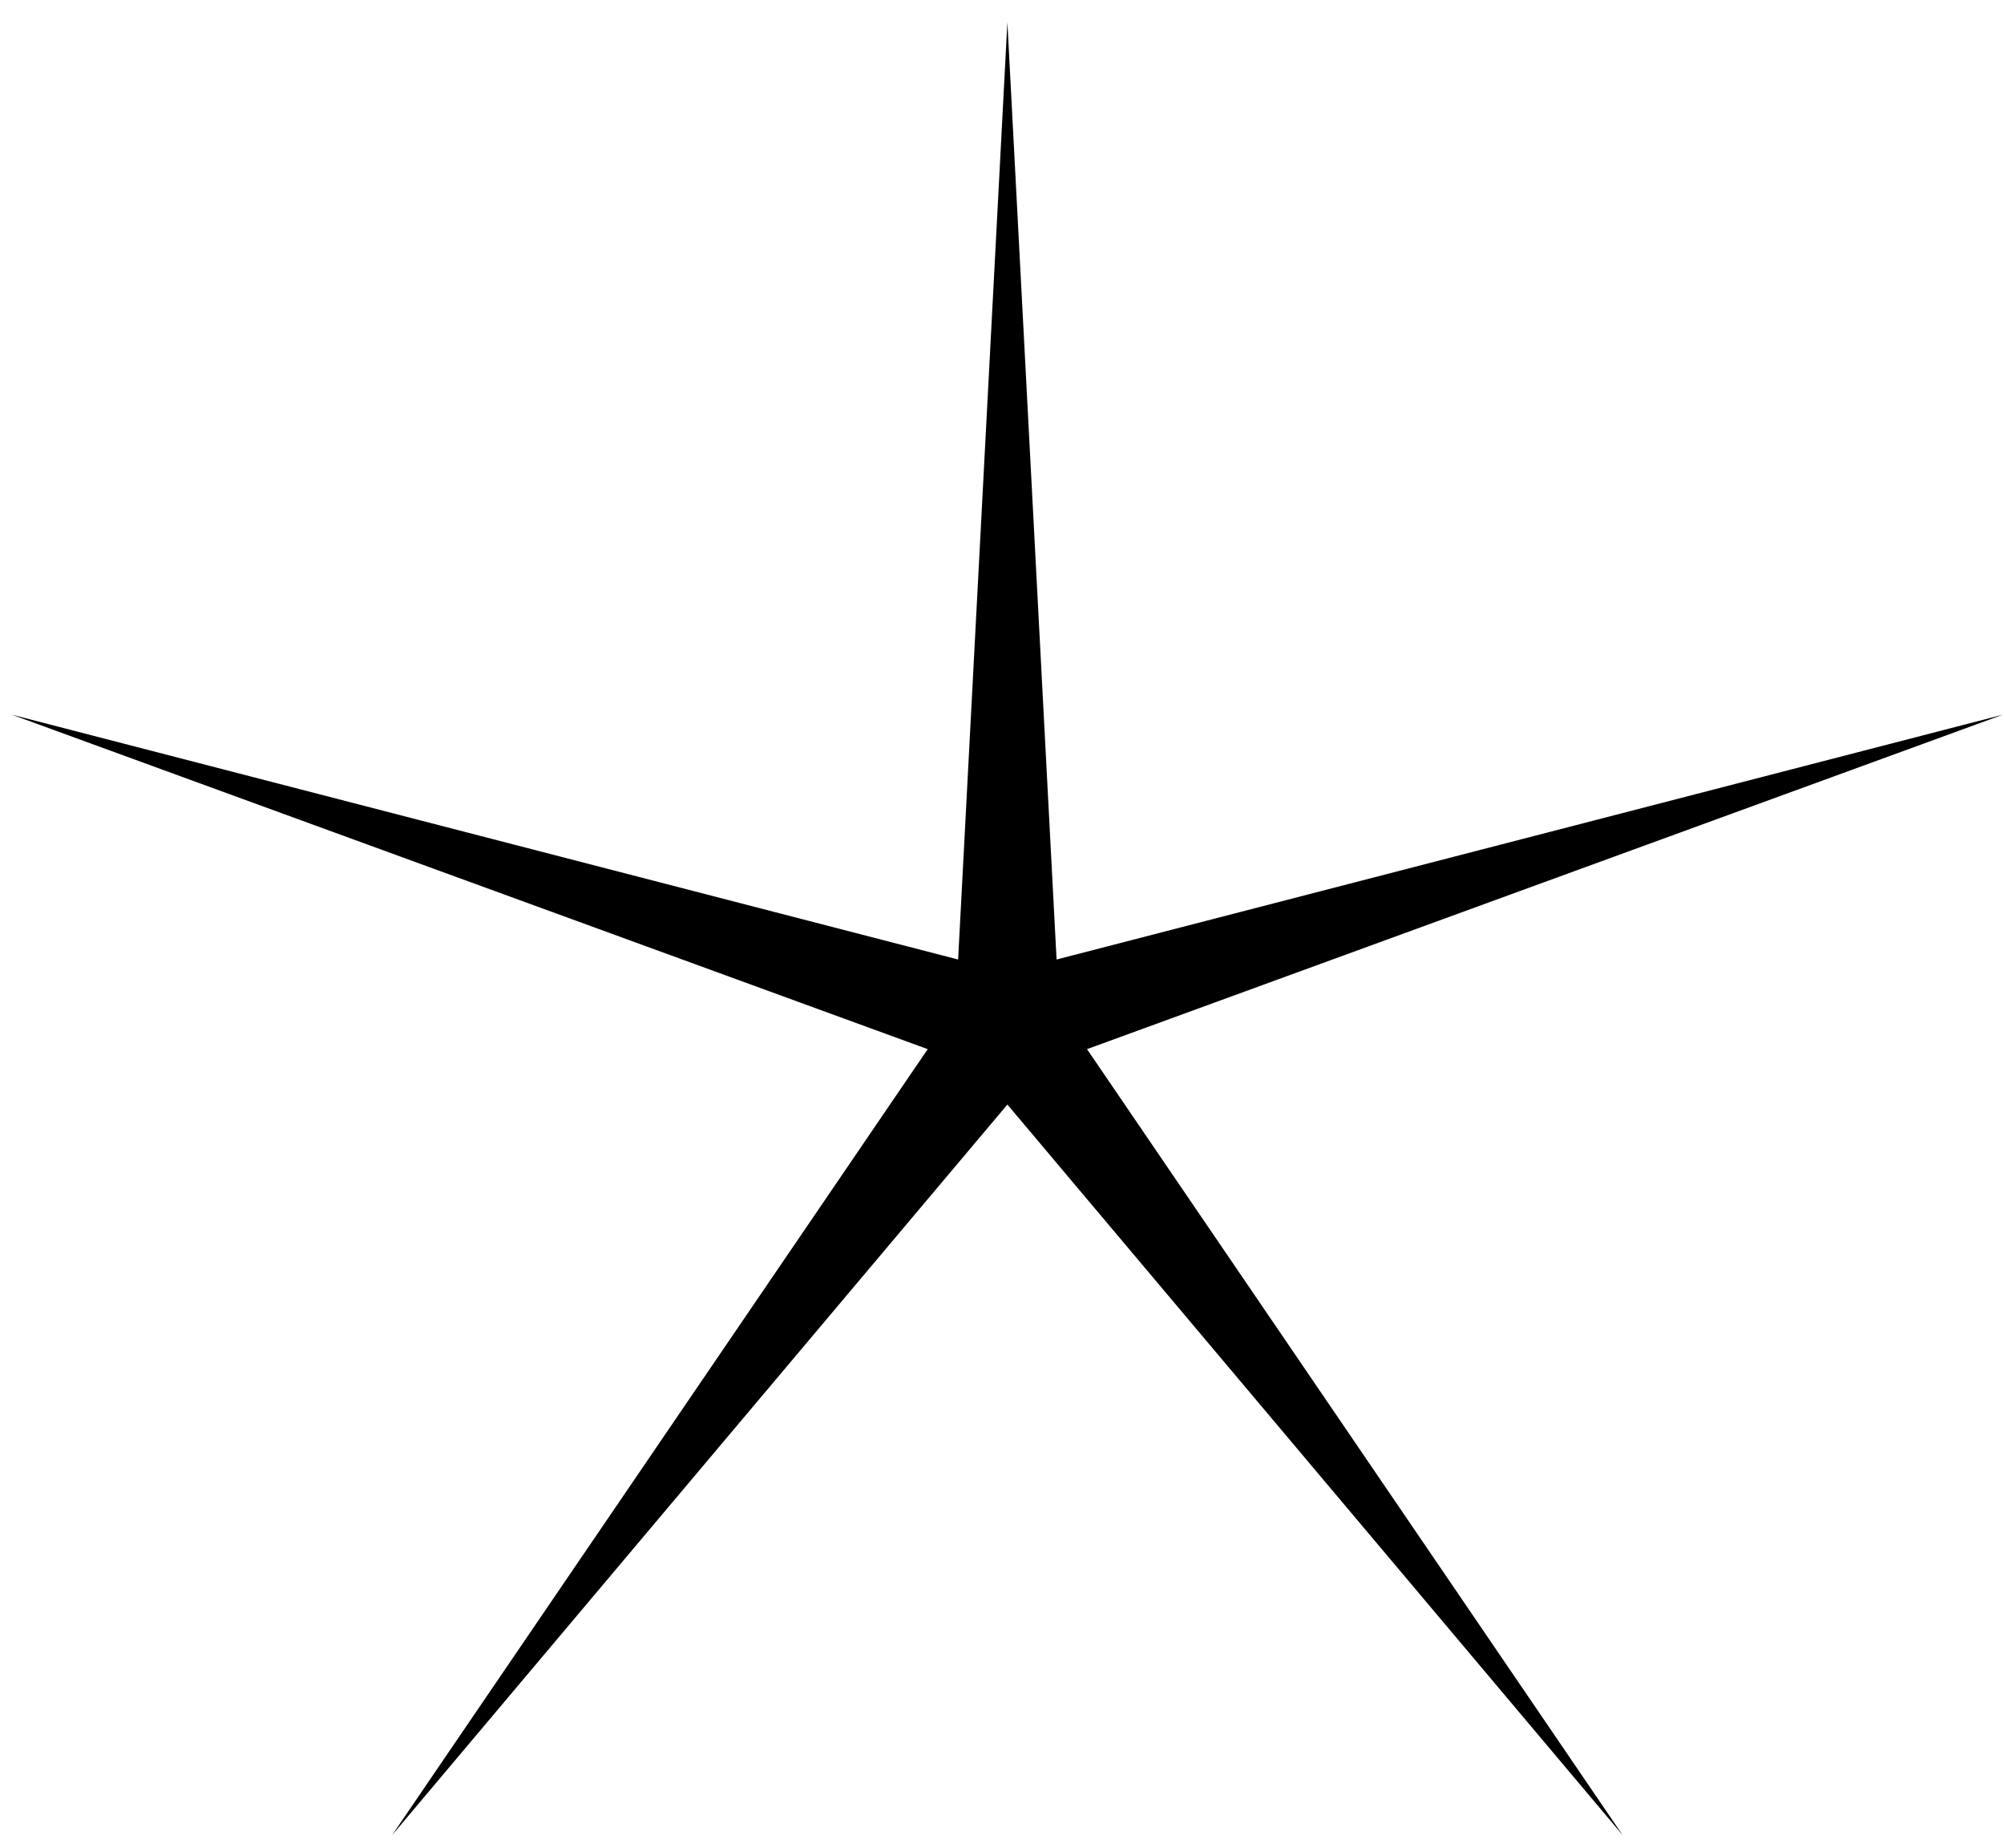 <svg width="64" height="59" viewBox="0 0 64 59" fill="none" xmlns="http://www.w3.org/2000/svg">
<path d="M32.172 0.709L33.743 30.638L63.965 22.82L34.715 33.5L51.821 58.597L32.172 35.269L12.522 58.597L29.628 33.5L0.378 22.82L30.599 30.638L32.172 0.709Z" fill="black"/>
</svg>
